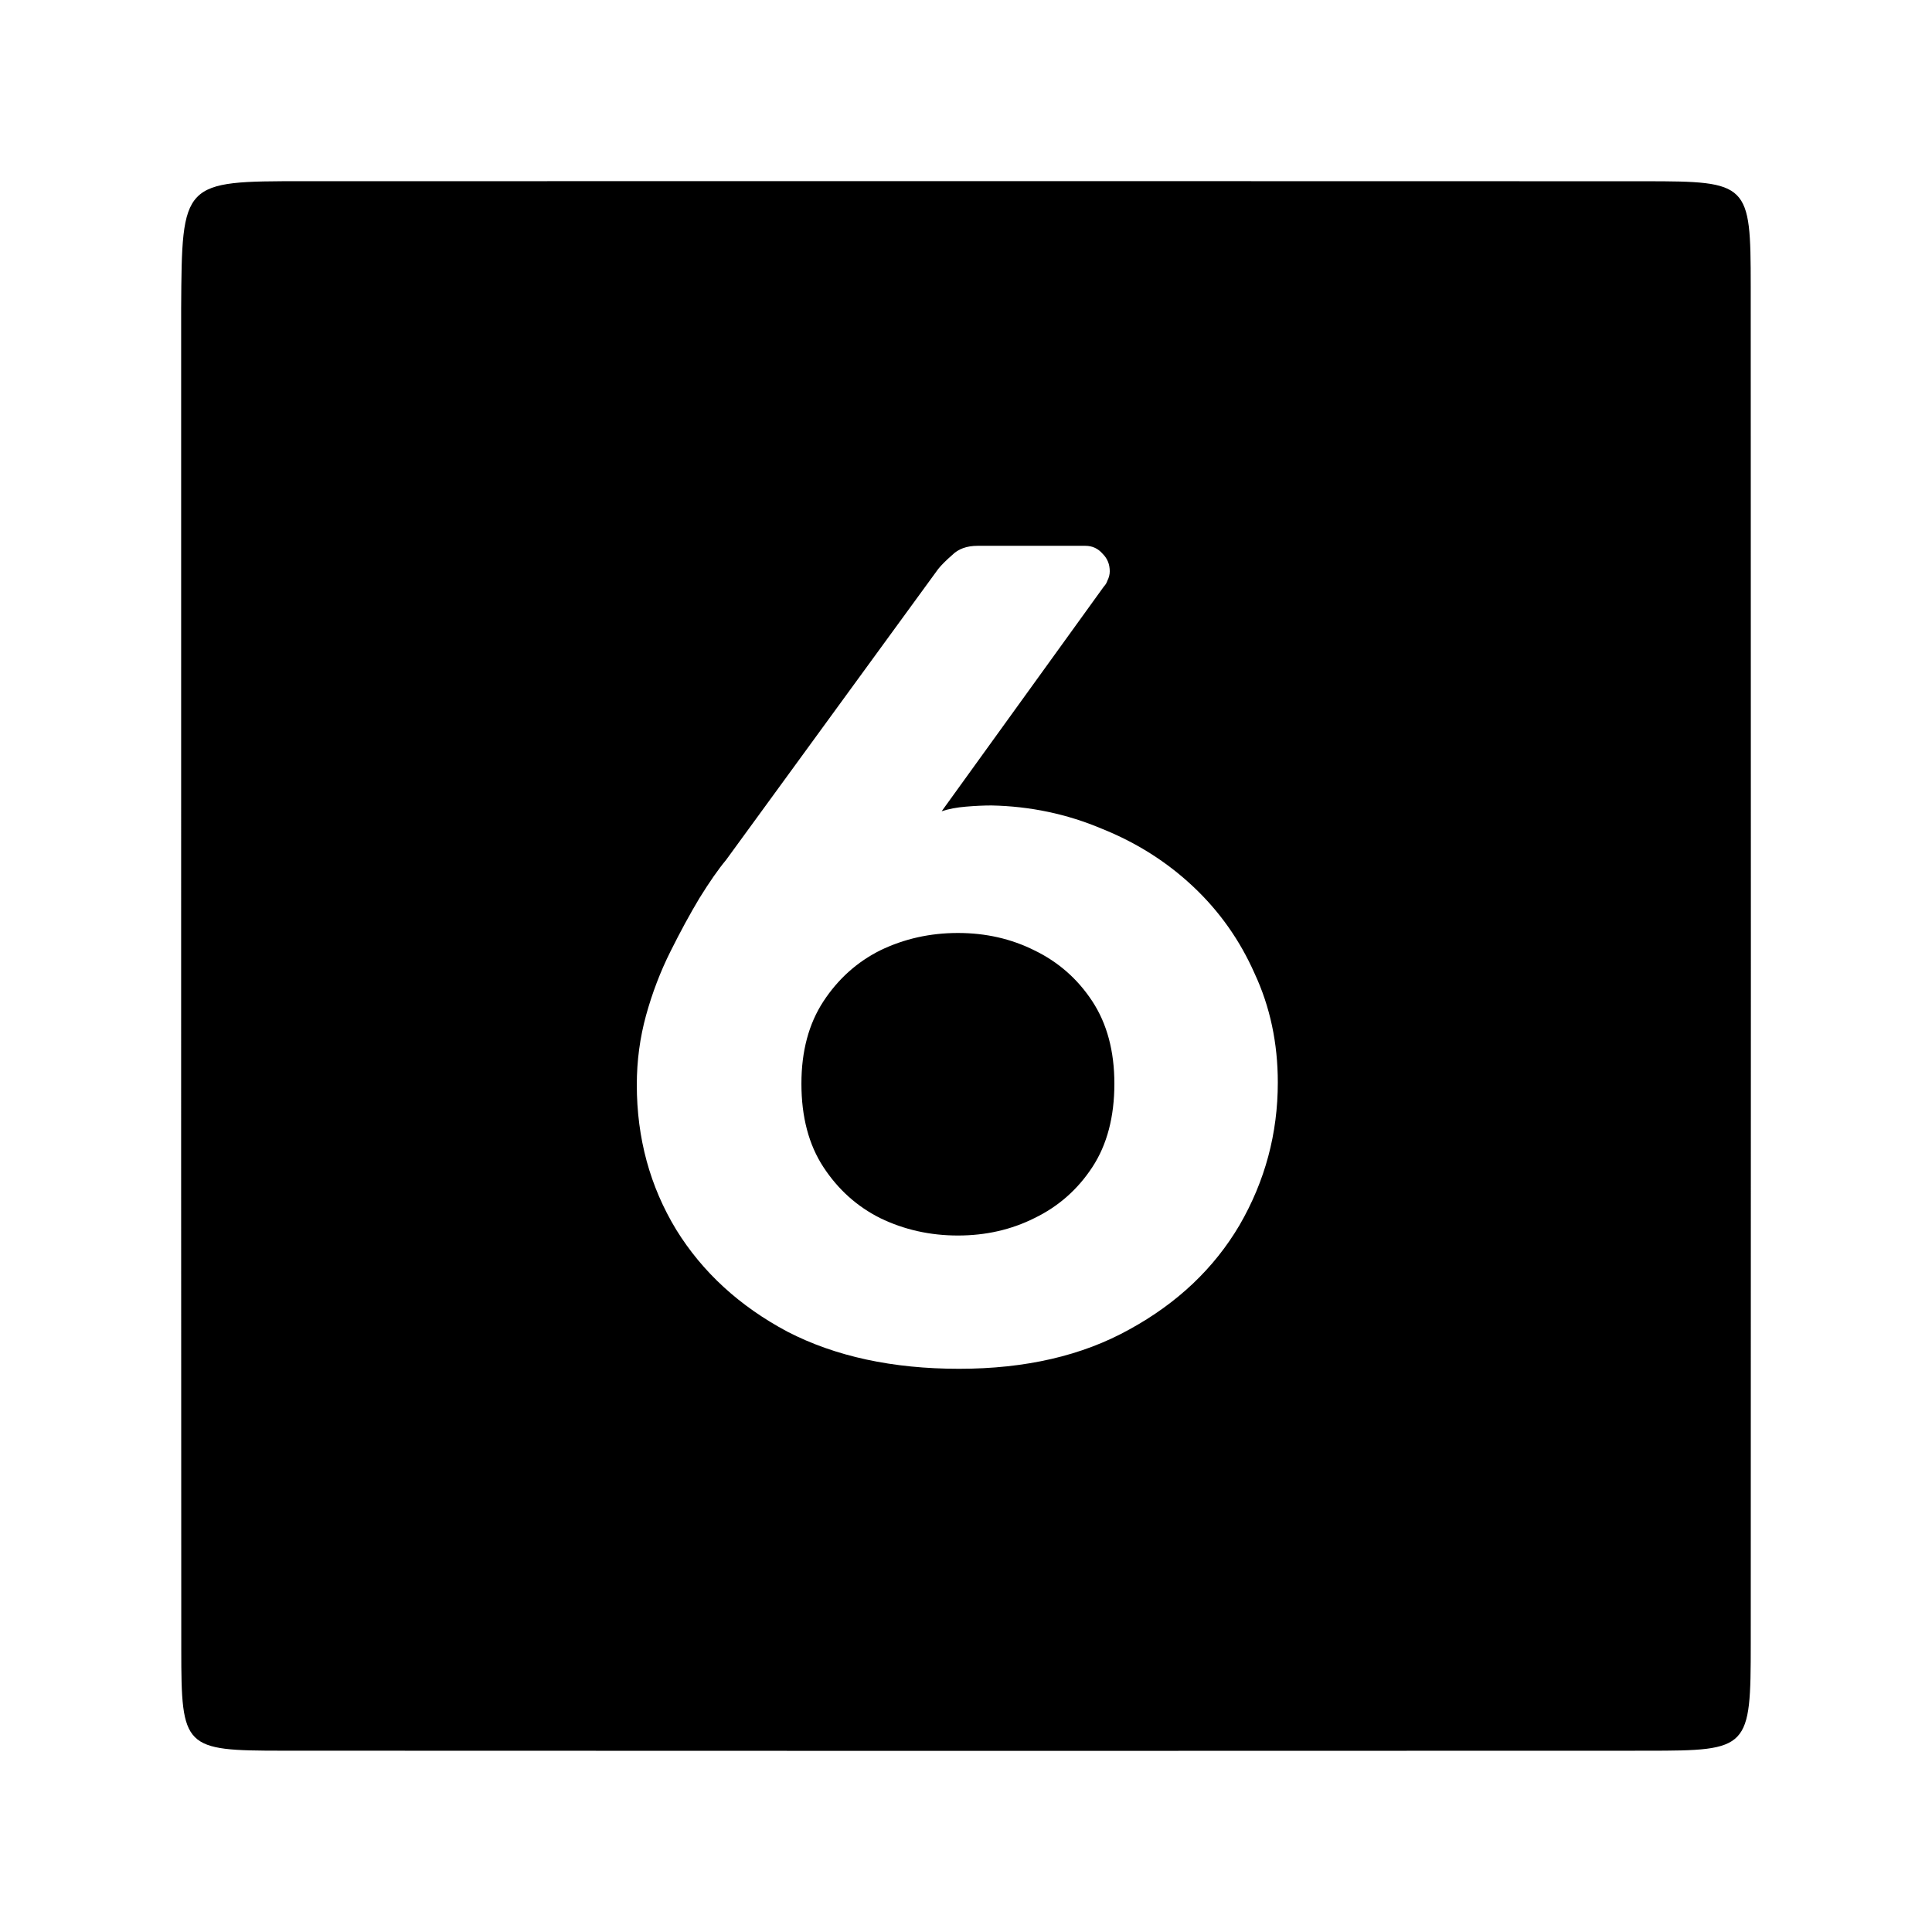 <svg width="64" height="64" viewBox="0 0 64 64" fill="none" xmlns="http://www.w3.org/2000/svg">
<path fill-rule="evenodd" clip-rule="evenodd" d="M6.001 10.212V10.212C6.001 14.185 6.001 18.14 6.001 22.082C6 33 5.999 43.819 6.005 54.637C6.006 57.914 6.085 57.993 9.364 57.994C24.435 58.002 39.506 58.002 54.577 57.995C57.947 57.993 57.995 57.939 57.996 54.436C58.001 39.452 58.002 24.468 57.995 9.484C57.994 6.067 57.931 6.005 54.497 6.004C40.617 5.998 26.736 6 12.855 6.002L10.064 6.002C6.027 6.002 6.027 6.006 6.001 10.212ZM26.087 44.115C27.674 44.934 29.568 45.343 31.77 45.343C33.971 45.343 35.853 44.908 37.414 44.038C39.002 43.168 40.217 42.016 41.062 40.582C41.907 39.123 42.329 37.549 42.329 35.859C42.329 34.554 42.073 33.35 41.561 32.25C41.075 31.149 40.397 30.189 39.526 29.37C38.656 28.551 37.645 27.911 36.493 27.45C35.341 26.964 34.125 26.708 32.845 26.682C32.589 26.682 32.307 26.695 32 26.721C31.693 26.746 31.424 26.797 31.194 26.874L36.57 19.425C36.621 19.374 36.659 19.31 36.685 19.233C36.736 19.131 36.762 19.028 36.762 18.926C36.762 18.695 36.685 18.503 36.531 18.35C36.378 18.171 36.186 18.081 35.955 18.081H32.384C32.026 18.081 31.744 18.183 31.54 18.388C31.335 18.567 31.181 18.721 31.079 18.849L24.052 28.487C23.796 28.794 23.502 29.216 23.169 29.754C22.861 30.266 22.541 30.855 22.209 31.52C21.876 32.186 21.607 32.89 21.402 33.632C21.198 34.374 21.095 35.142 21.095 35.936C21.095 37.702 21.53 39.302 22.401 40.736C23.271 42.144 24.5 43.27 26.087 44.115ZM34.266 40.352C33.498 40.736 32.653 40.928 31.732 40.928C30.81 40.928 29.952 40.736 29.159 40.352C28.391 39.968 27.764 39.405 27.277 38.662C26.791 37.92 26.548 36.998 26.548 35.898C26.548 34.822 26.791 33.914 27.277 33.171C27.764 32.429 28.391 31.866 29.159 31.482C29.952 31.098 30.81 30.906 31.732 30.906C32.653 30.906 33.498 31.098 34.266 31.482C35.059 31.866 35.699 32.429 36.186 33.171C36.672 33.914 36.915 34.822 36.915 35.898C36.915 36.998 36.672 37.92 36.186 38.662C35.699 39.405 35.059 39.968 34.266 40.352Z" fill="black"/>
</svg>
